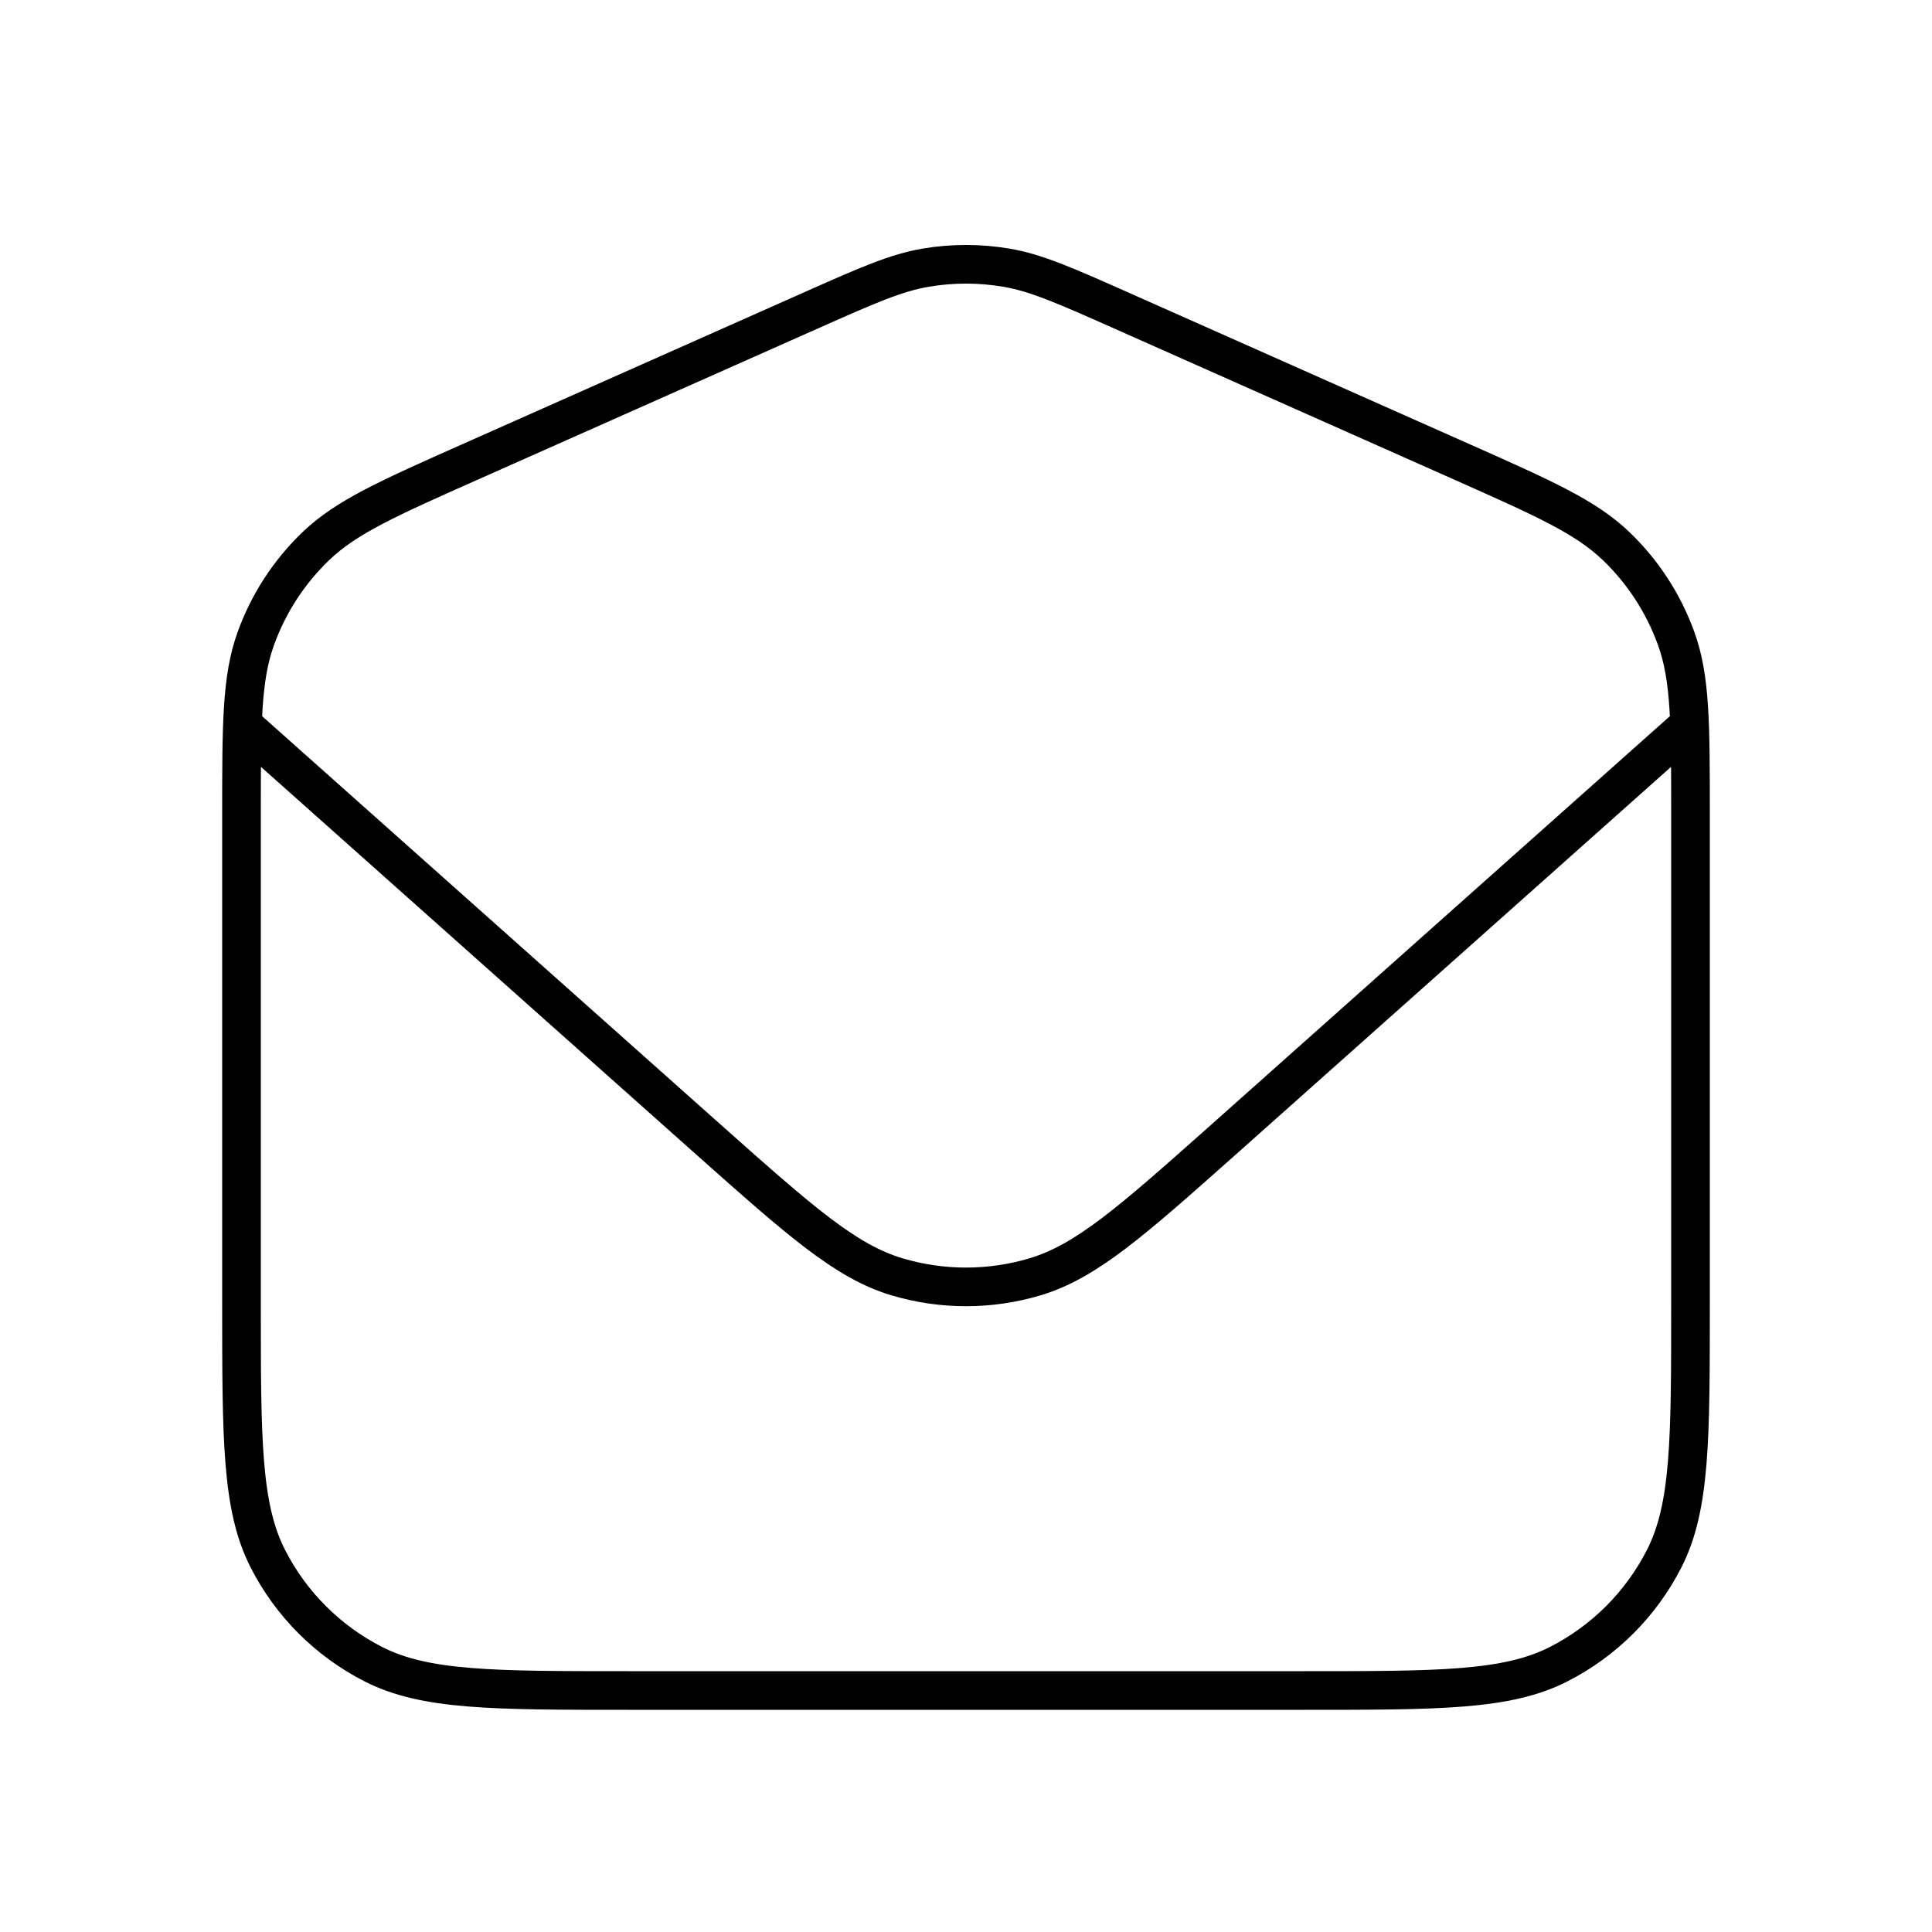 <svg width="100" height="100" viewBox="0 0 100 100" fill="none" xmlns="http://www.w3.org/2000/svg">
<path d="M87.452 37.5L63.287 59.023C58.586 63.202 56.235 65.291 53.582 66.085C51.245 66.784 48.755 66.784 46.418 66.085C43.765 65.291 41.414 63.202 36.713 59.023L12.548 37.5M41.877 16.11L24.377 23.888C20.078 25.799 17.928 26.754 16.352 28.264C14.959 29.599 13.894 31.238 13.24 33.054C12.5 35.107 12.5 37.459 12.5 42.164V67.5C12.5 74.501 12.5 78.001 13.862 80.675C15.061 83.027 16.973 84.939 19.325 86.138C21.999 87.5 25.499 87.5 32.5 87.5H67.5C74.501 87.5 78.001 87.5 80.675 86.138C83.027 84.939 84.939 83.027 86.138 80.675C87.5 78.001 87.5 74.501 87.5 67.5V42.164C87.5 37.459 87.5 35.107 86.76 33.054C86.106 31.238 85.041 29.599 83.647 28.264C82.072 26.754 79.922 25.799 75.623 23.888L58.123 16.11C55.132 14.781 53.636 14.116 52.081 13.854C50.704 13.621 49.296 13.621 47.919 13.854C46.364 14.116 44.868 14.781 41.877 16.11Z" stroke="black" stroke-width="2" stroke-linecap="round" stroke-linejoin="round"/>
</svg>
